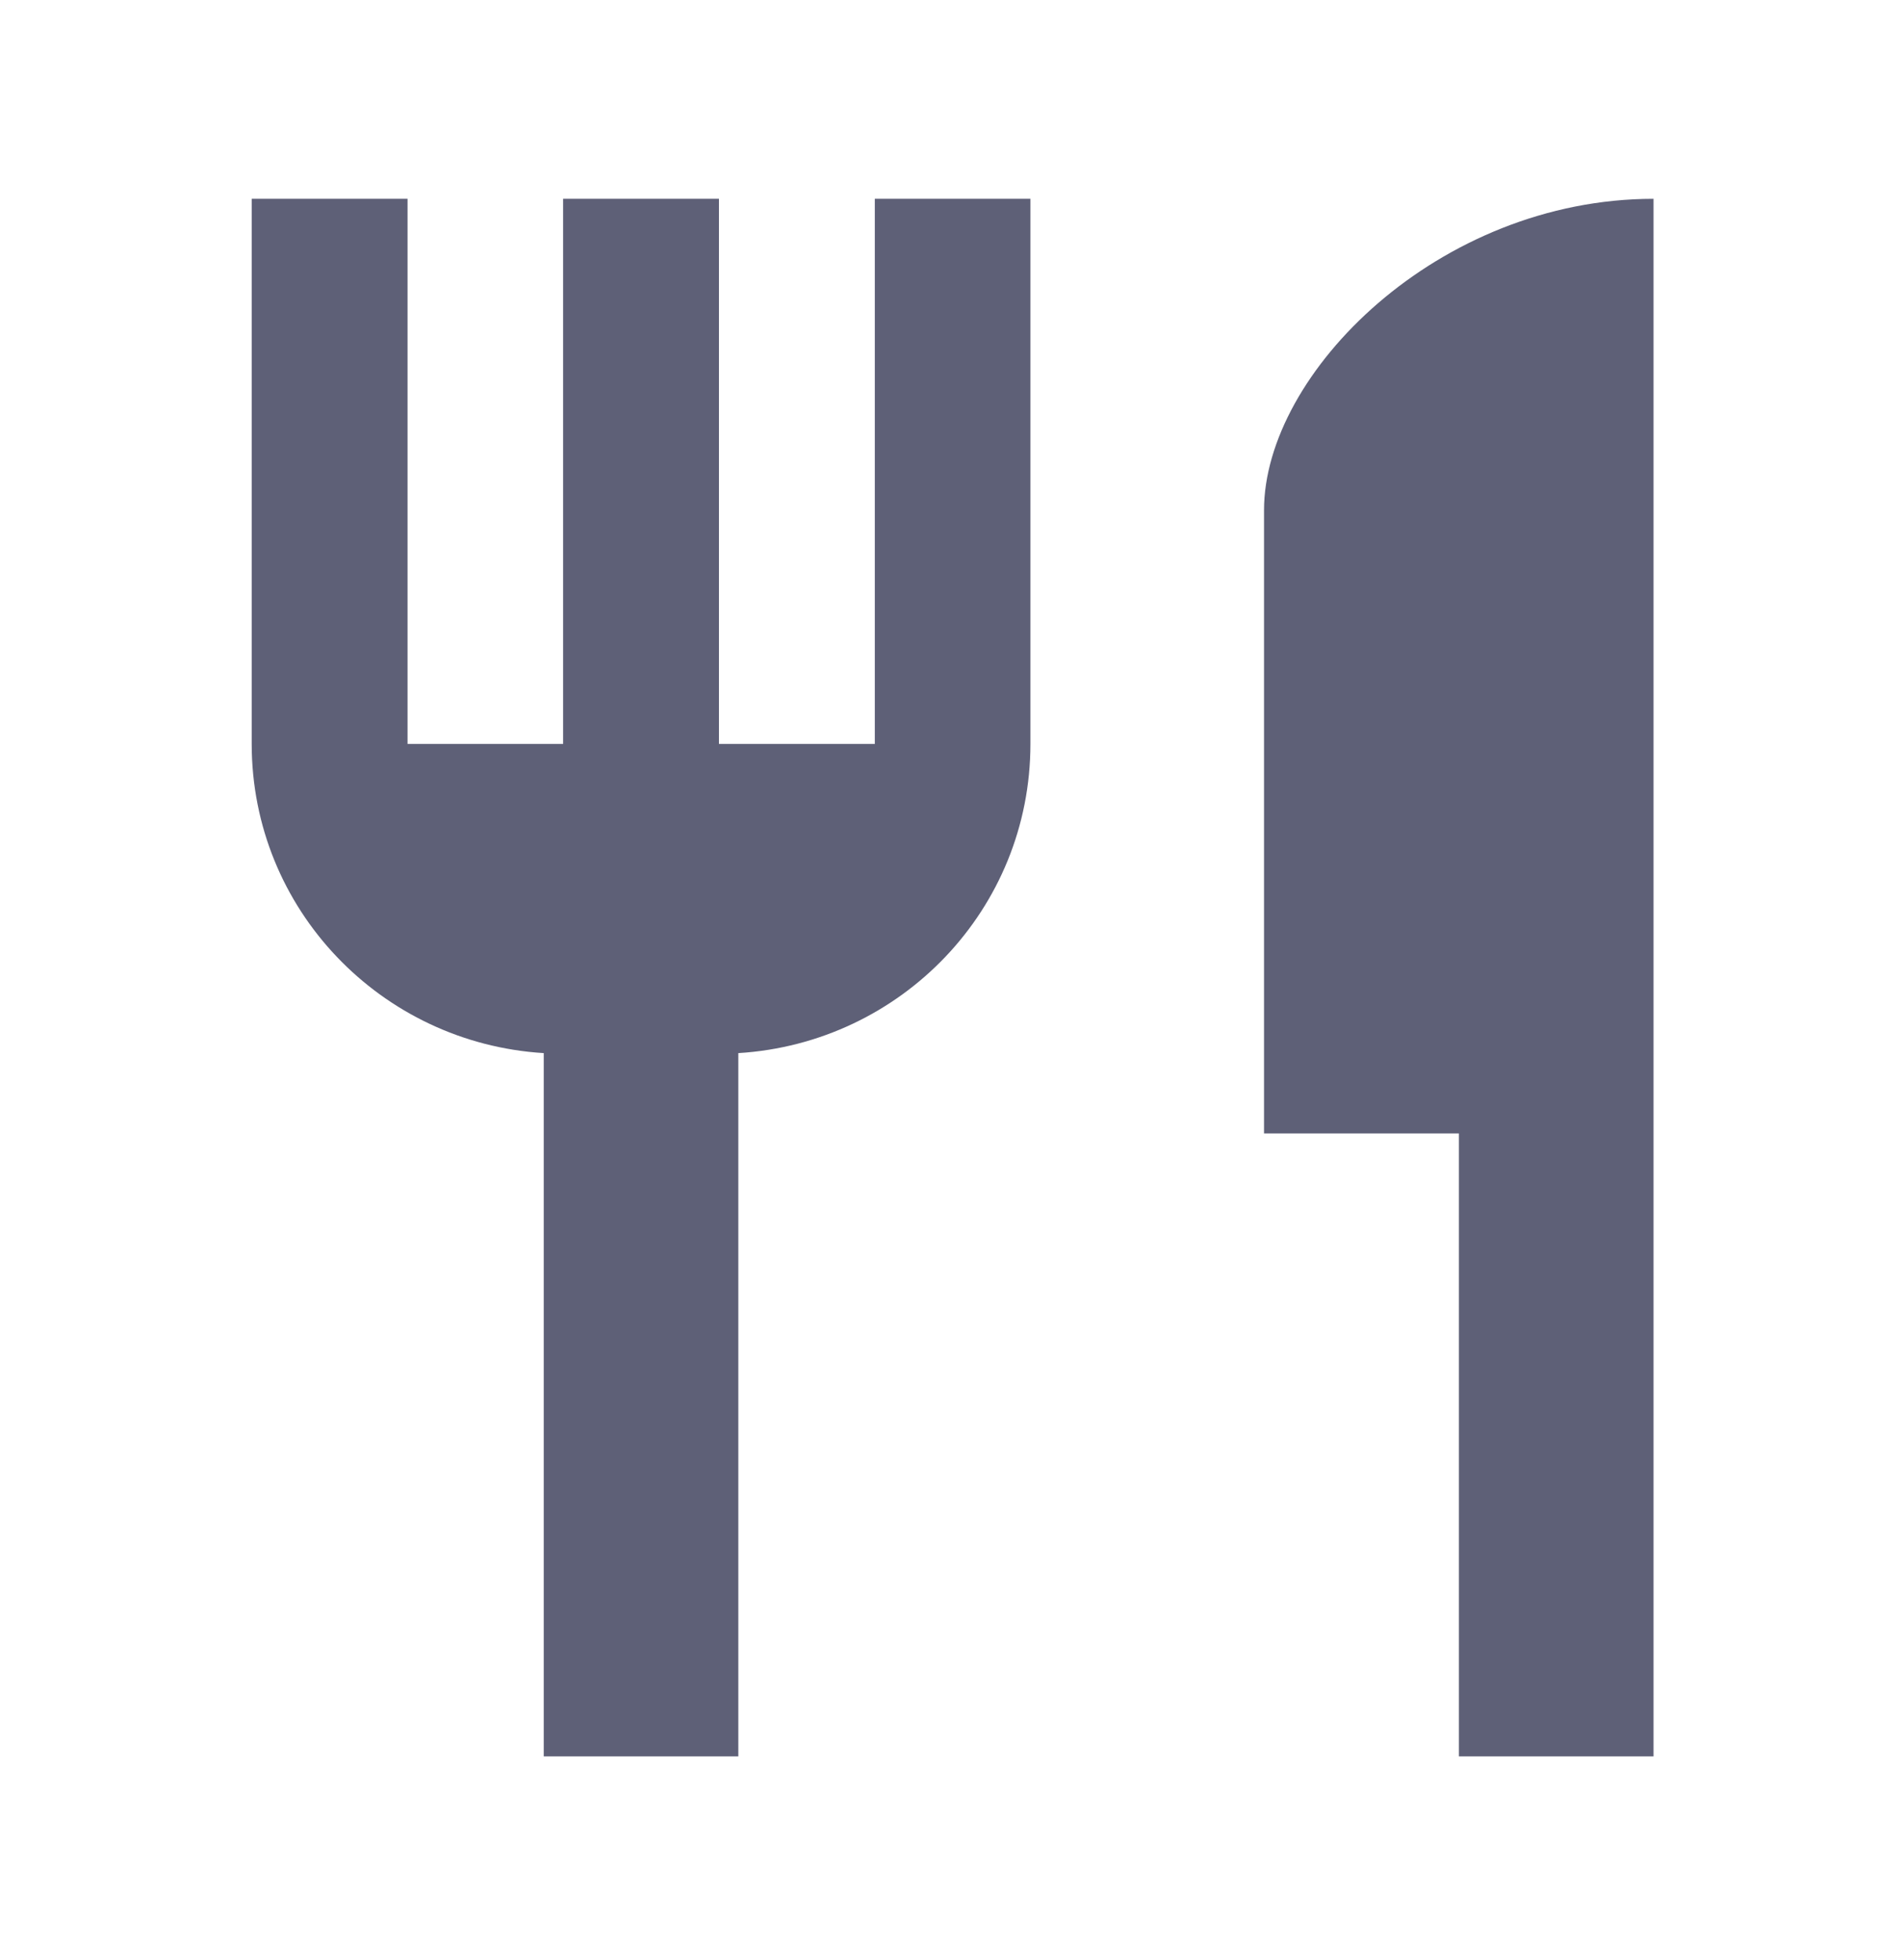 <svg width="33" height="34" viewBox="0 0 33 34" fill="none" xmlns="http://www.w3.org/2000/svg">
<path d="M15.178 12.906H12.474V3.449H9.77V12.906H7.071V3.449H4.367V12.906C4.367 15.772 6.611 18.096 9.434 18.27V30.471H12.81V18.27C15.638 18.096 17.878 15.772 17.878 12.906V3.449H15.178V12.906ZM21.931 8.852V19.664H25.312V30.471H28.689V3.449C24.959 3.449 21.931 6.473 21.931 8.852Z" fill="#080C2F" fill-opacity="0.65"/>
</svg>

